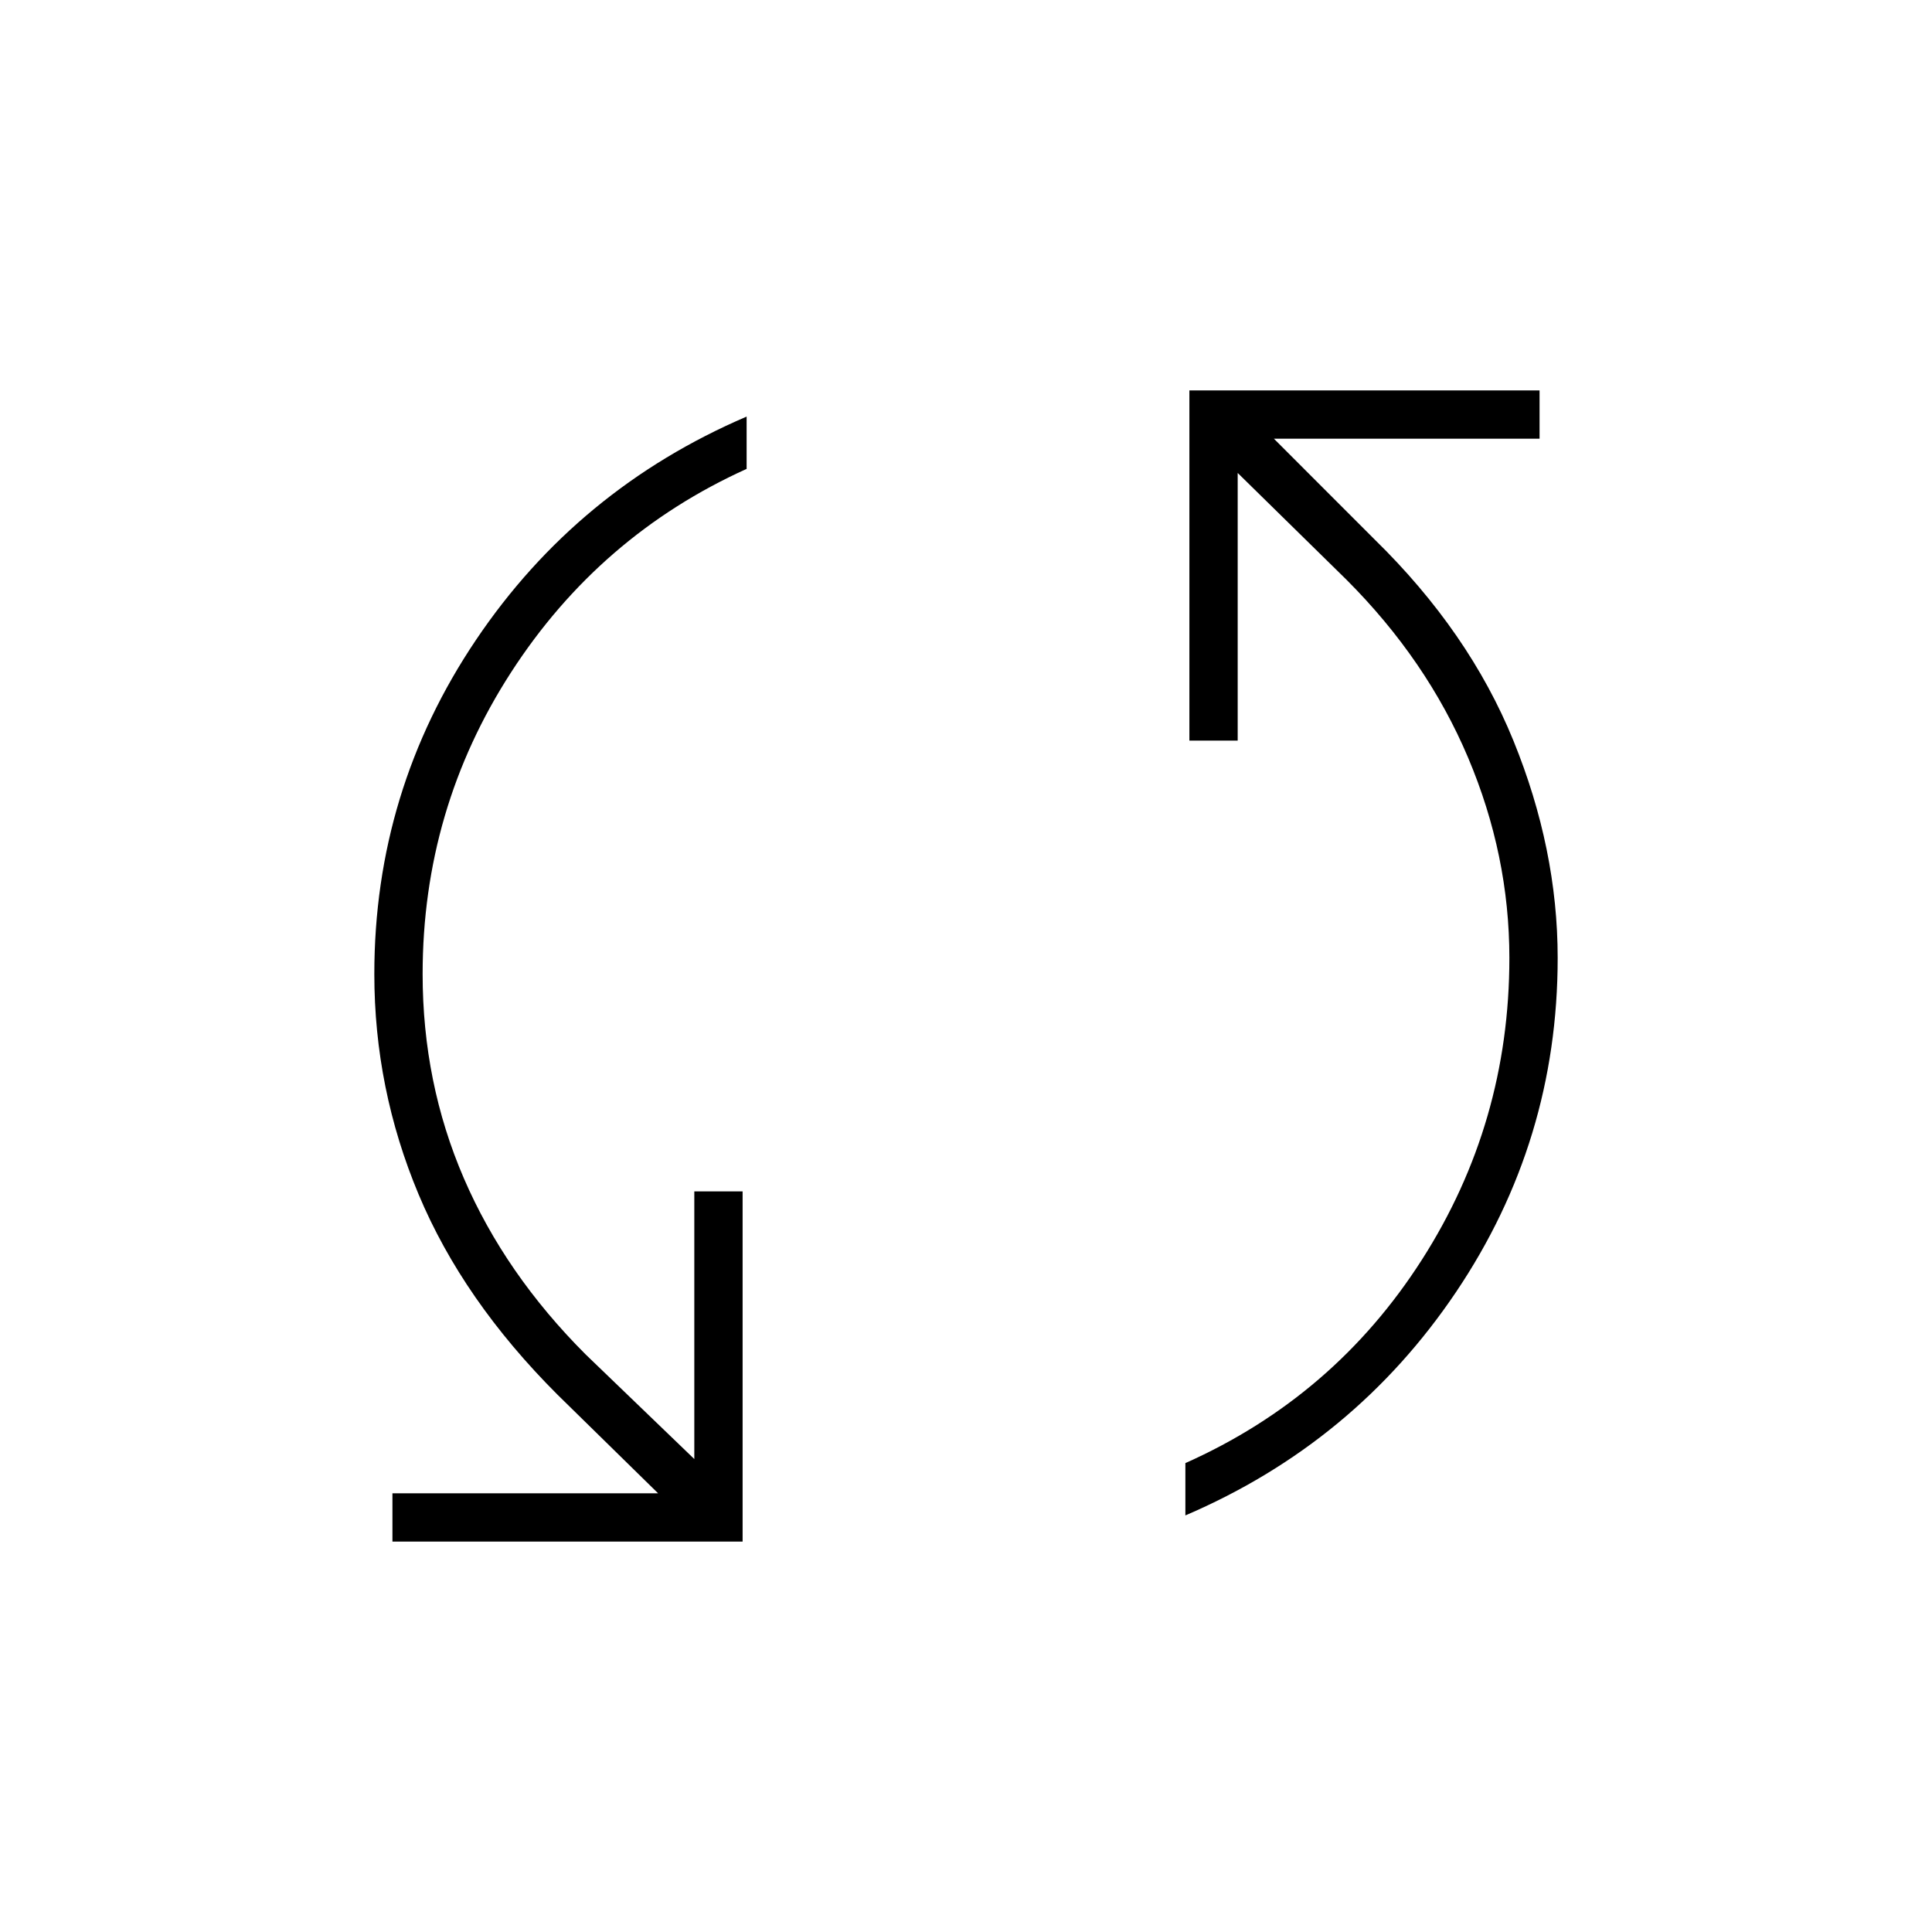 <svg xmlns="http://www.w3.org/2000/svg" height="40" width="40"><path d="M24.625 8.083H31.875V9.083H26.375L28.458 11.167Q30.417 13.083 31.333 15.333Q32.25 17.583 32.25 19.833Q32.25 23.625 30.146 26.75Q28.042 29.875 24.542 31.375V30.292Q27.625 28.917 29.438 26.083Q31.25 23.25 31.25 19.833Q31.25 17.708 30.396 15.688Q29.542 13.667 27.875 12L25.625 9.792V15.333H24.625ZM15.375 31.917H8.125V30.917H13.625L11.542 28.875Q9.583 26.917 8.667 24.729Q7.75 22.542 7.75 20.167Q7.75 16.375 9.854 13.25Q11.958 10.125 15.458 8.625V9.708Q12.417 11.083 10.583 13.917Q8.75 16.75 8.75 20.167Q8.75 22.417 9.604 24.396Q10.458 26.375 12.125 28.042L14.375 30.208V24.667H15.375Z"/></svg>